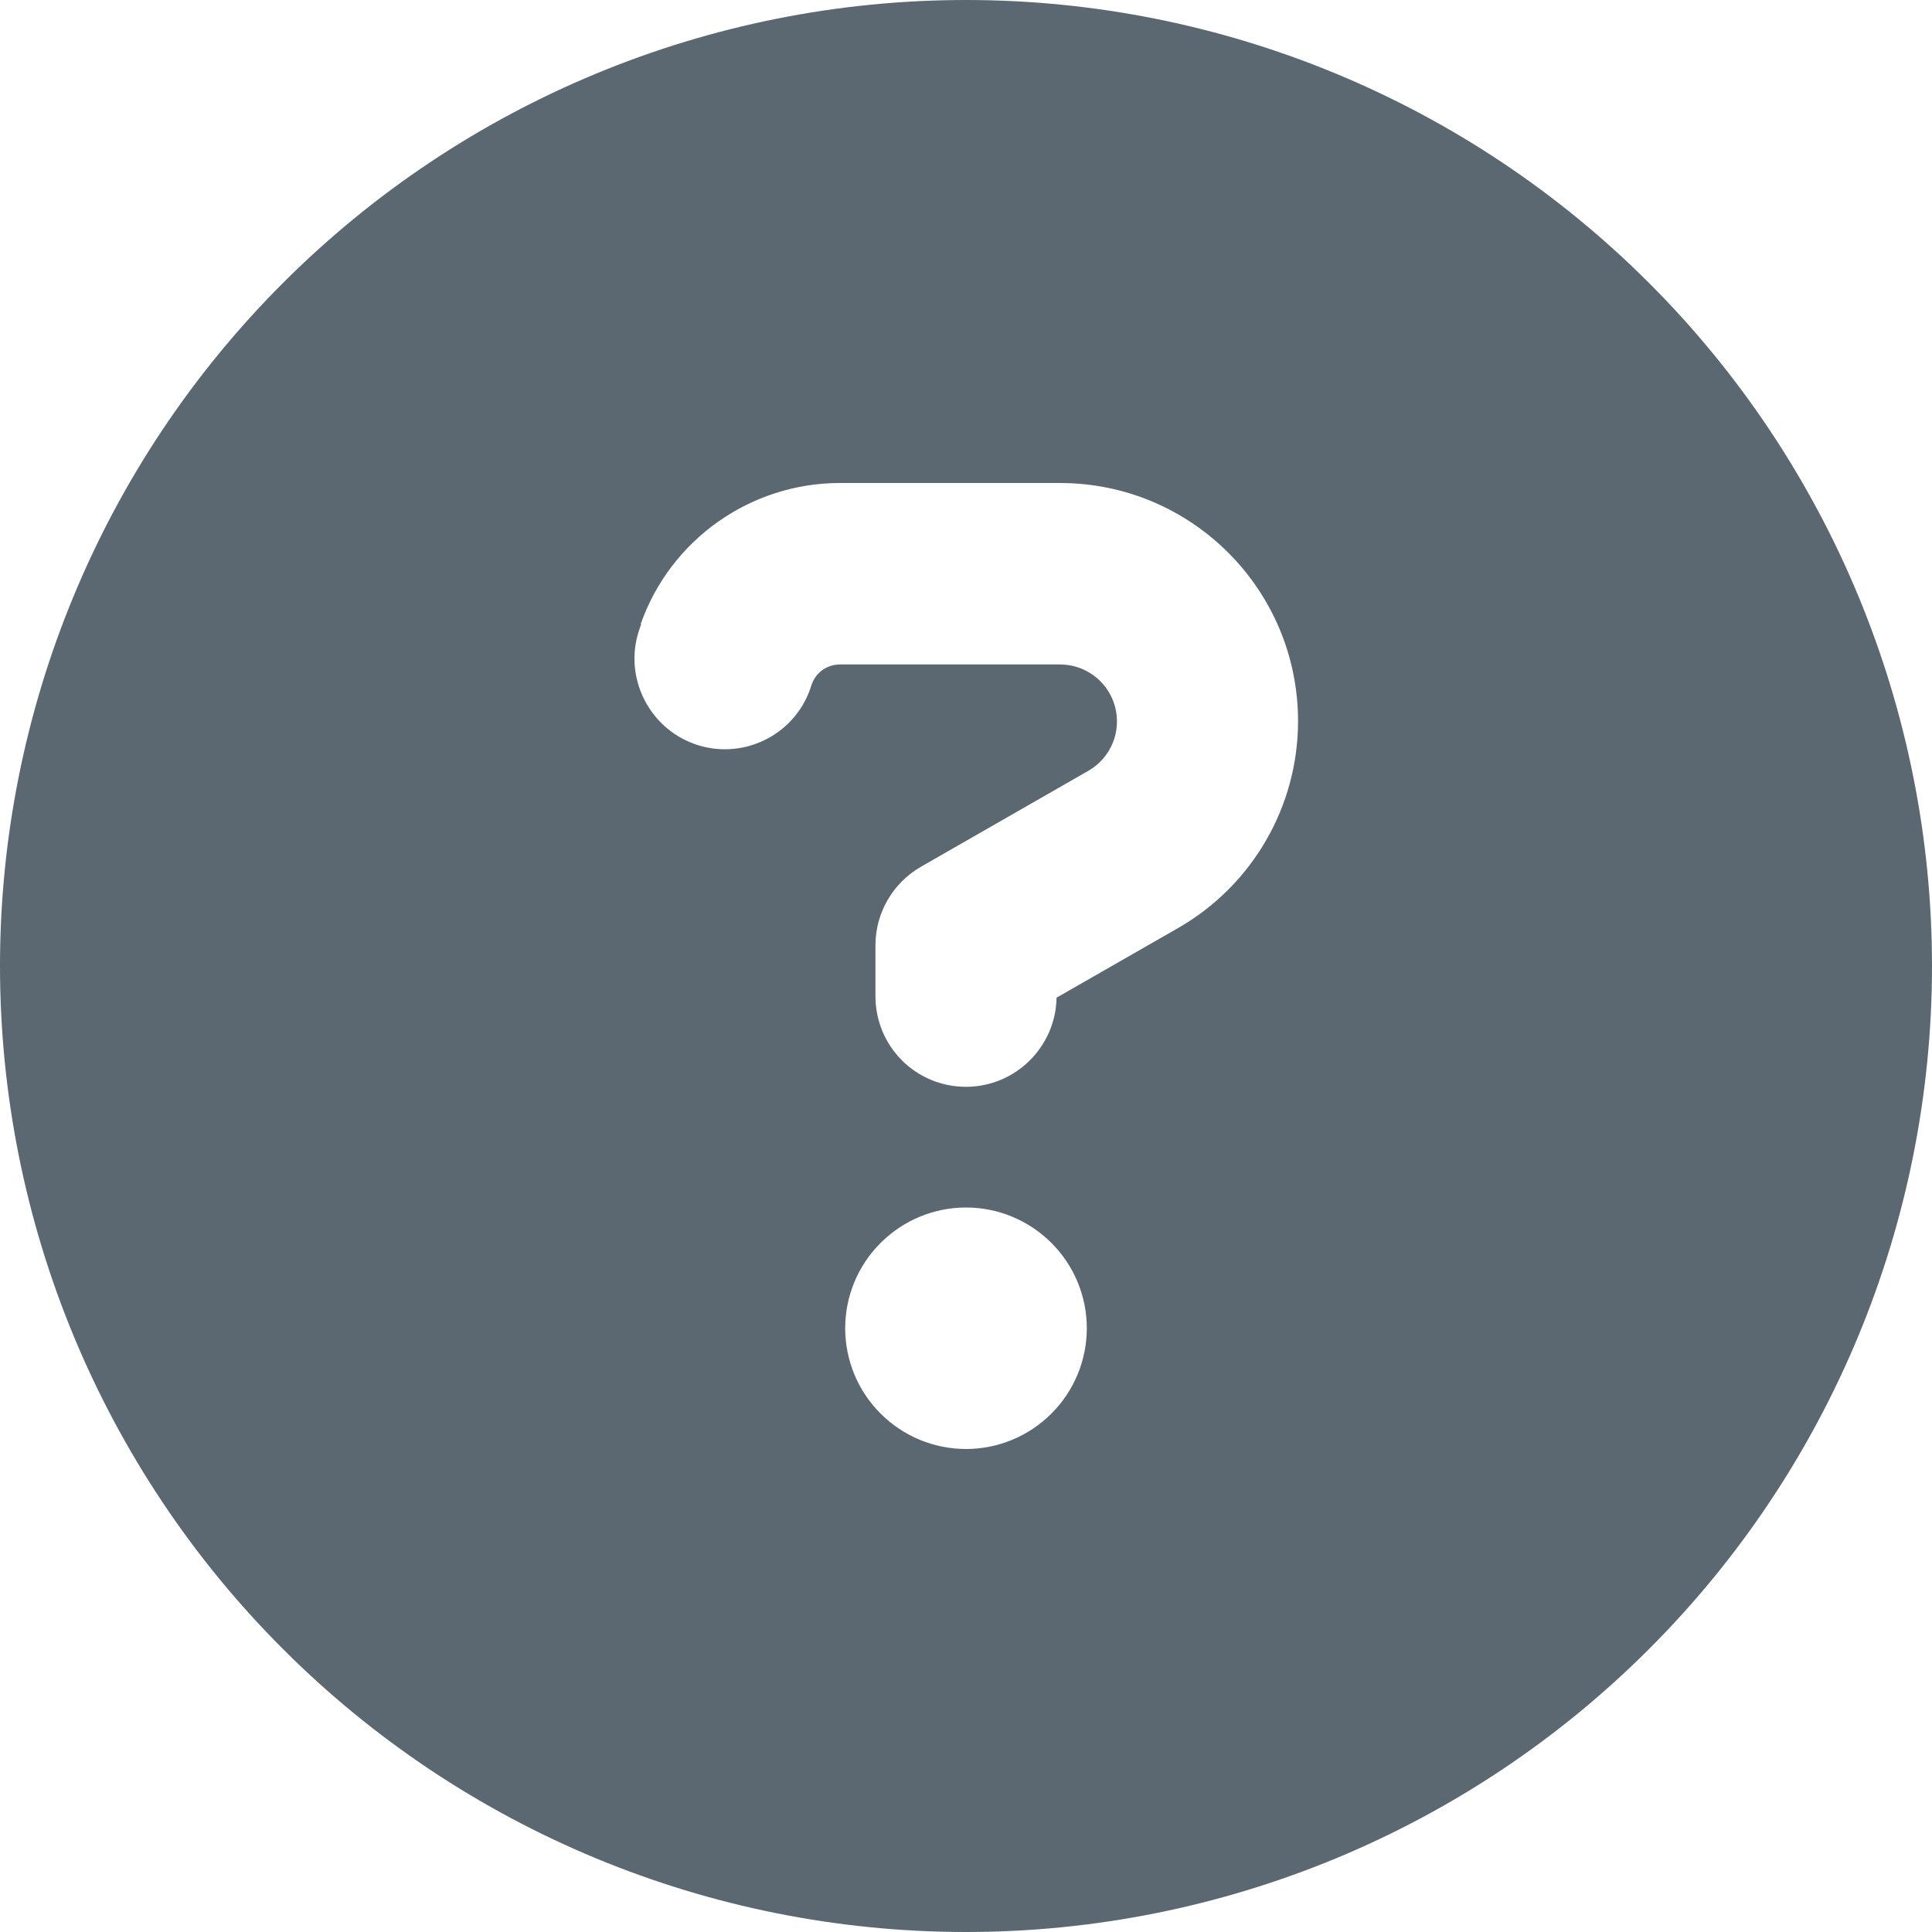 <svg width="15" height="15" viewBox="0 0 15 15" fill="none" xmlns="http://www.w3.org/2000/svg">
<g clip-path="url(#clip0_45_9)">
<path d="M7.5 15C9.489 15 11.397 14.21 12.803 12.803C14.21 11.397 15 9.489 15 7.5C15 5.511 14.21 3.603 12.803 2.197C11.397 0.79 9.489 0 7.5 0C5.511 0 3.603 0.79 2.197 2.197C0.79 3.603 0 5.511 0 7.5C0 9.489 0.79 11.397 2.197 12.803C3.603 14.21 5.511 15 7.5 15ZM4.975 4.843C5.206 4.189 5.827 3.75 6.521 3.75H8.229C9.252 3.75 10.078 4.579 10.078 5.599C10.078 6.261 9.724 6.873 9.149 7.204L8.203 7.746C8.197 8.127 7.884 8.438 7.5 8.438C7.11 8.438 6.797 8.124 6.797 7.734V7.339C6.797 7.087 6.932 6.855 7.151 6.729L8.449 5.985C8.587 5.906 8.672 5.76 8.672 5.602C8.672 5.355 8.473 5.159 8.229 5.159H6.521C6.422 5.159 6.334 5.221 6.302 5.314L6.29 5.35C6.161 5.716 5.757 5.906 5.394 5.777C5.03 5.648 4.837 5.244 4.966 4.881L4.978 4.846L4.975 4.843ZM6.562 10.312C6.562 10.064 6.661 9.825 6.837 9.65C7.013 9.474 7.251 9.375 7.5 9.375C7.749 9.375 7.987 9.474 8.163 9.65C8.339 9.825 8.438 10.064 8.438 10.312C8.438 10.561 8.339 10.8 8.163 10.975C7.987 11.151 7.749 11.25 7.5 11.25C7.251 11.25 7.013 11.151 6.837 10.975C6.661 10.8 6.562 10.561 6.562 10.312Z" fill="#5B6871"/>
</g>
<defs>
<clipPath id="clip0_45_9">
<rect width="15" height="15" fill="white"/>
</clipPath>
</defs>
</svg>
